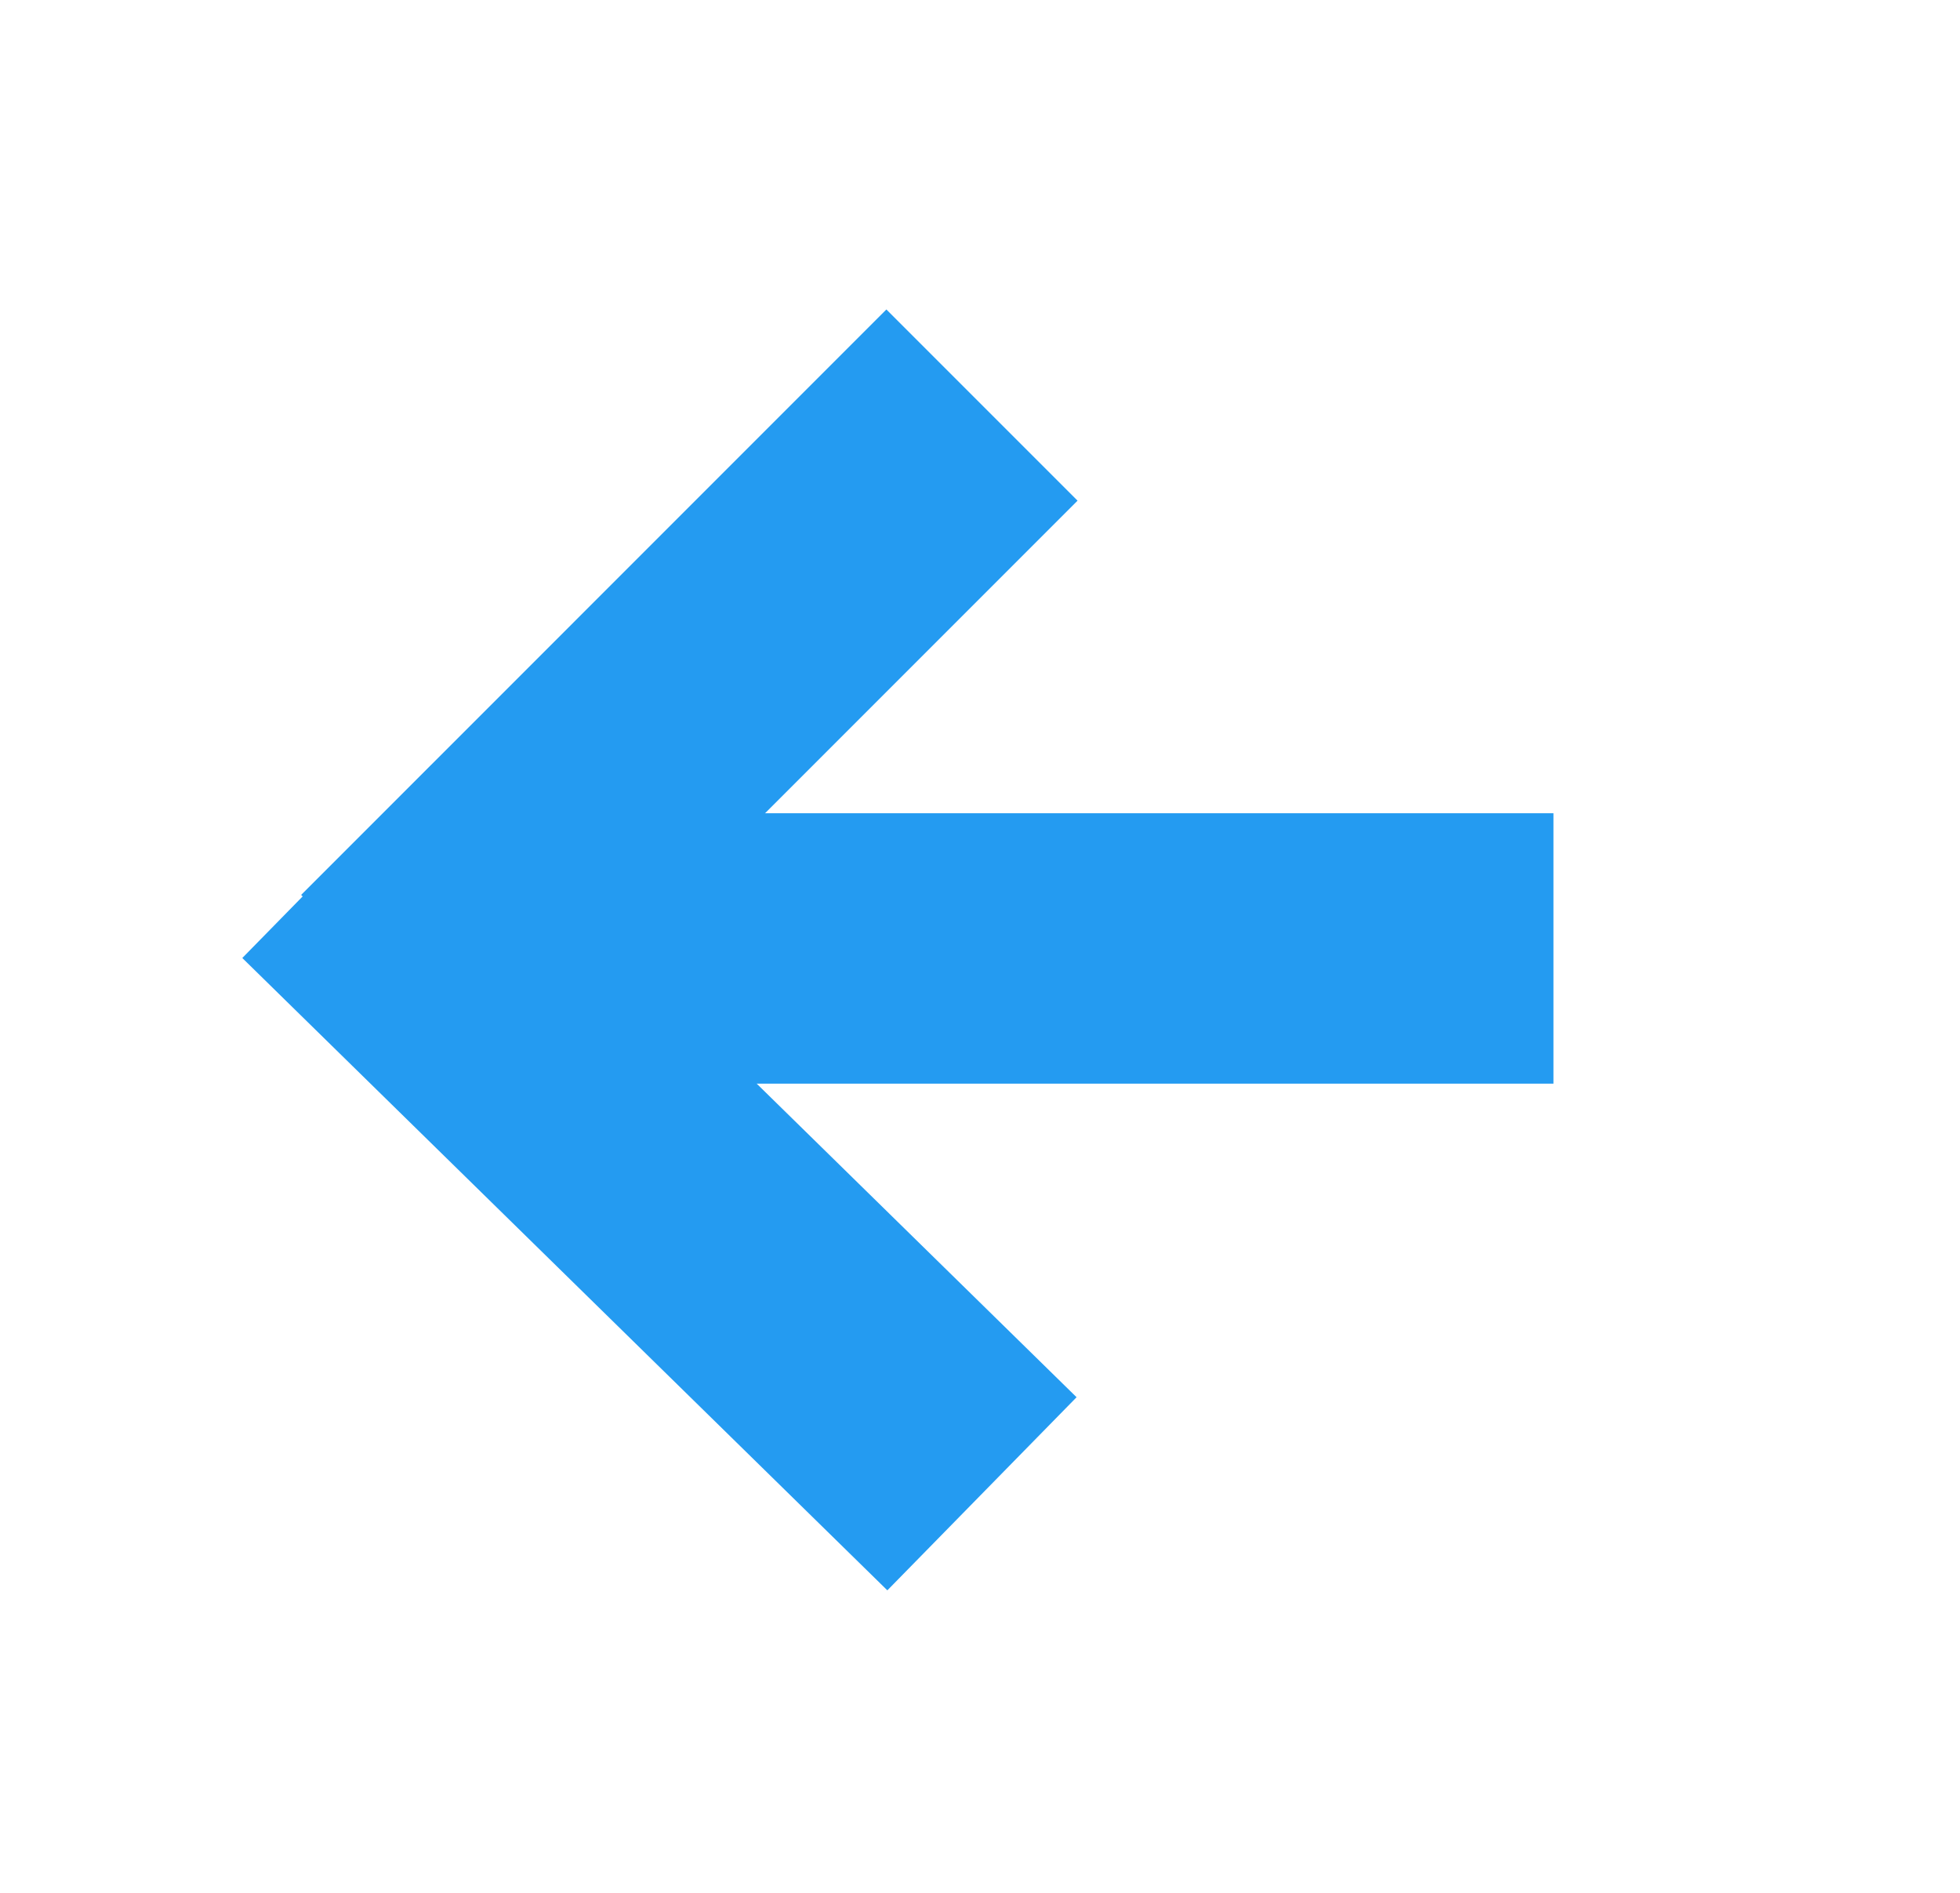 <svg width="29" height="28" viewBox="0 0 29 28" fill="none" xmlns="http://www.w3.org/2000/svg">
<path d="M6.531 14.03L22.985 14.03" stroke="#249BF1" stroke-width="4"/>
<path d="M5.87 14.652L14.529 5.992" stroke="#249BF1" stroke-width="4"/>
<path d="M4.985 12.743L14.529 22.097" stroke="#249BF1" stroke-width="4"/>
</svg>
